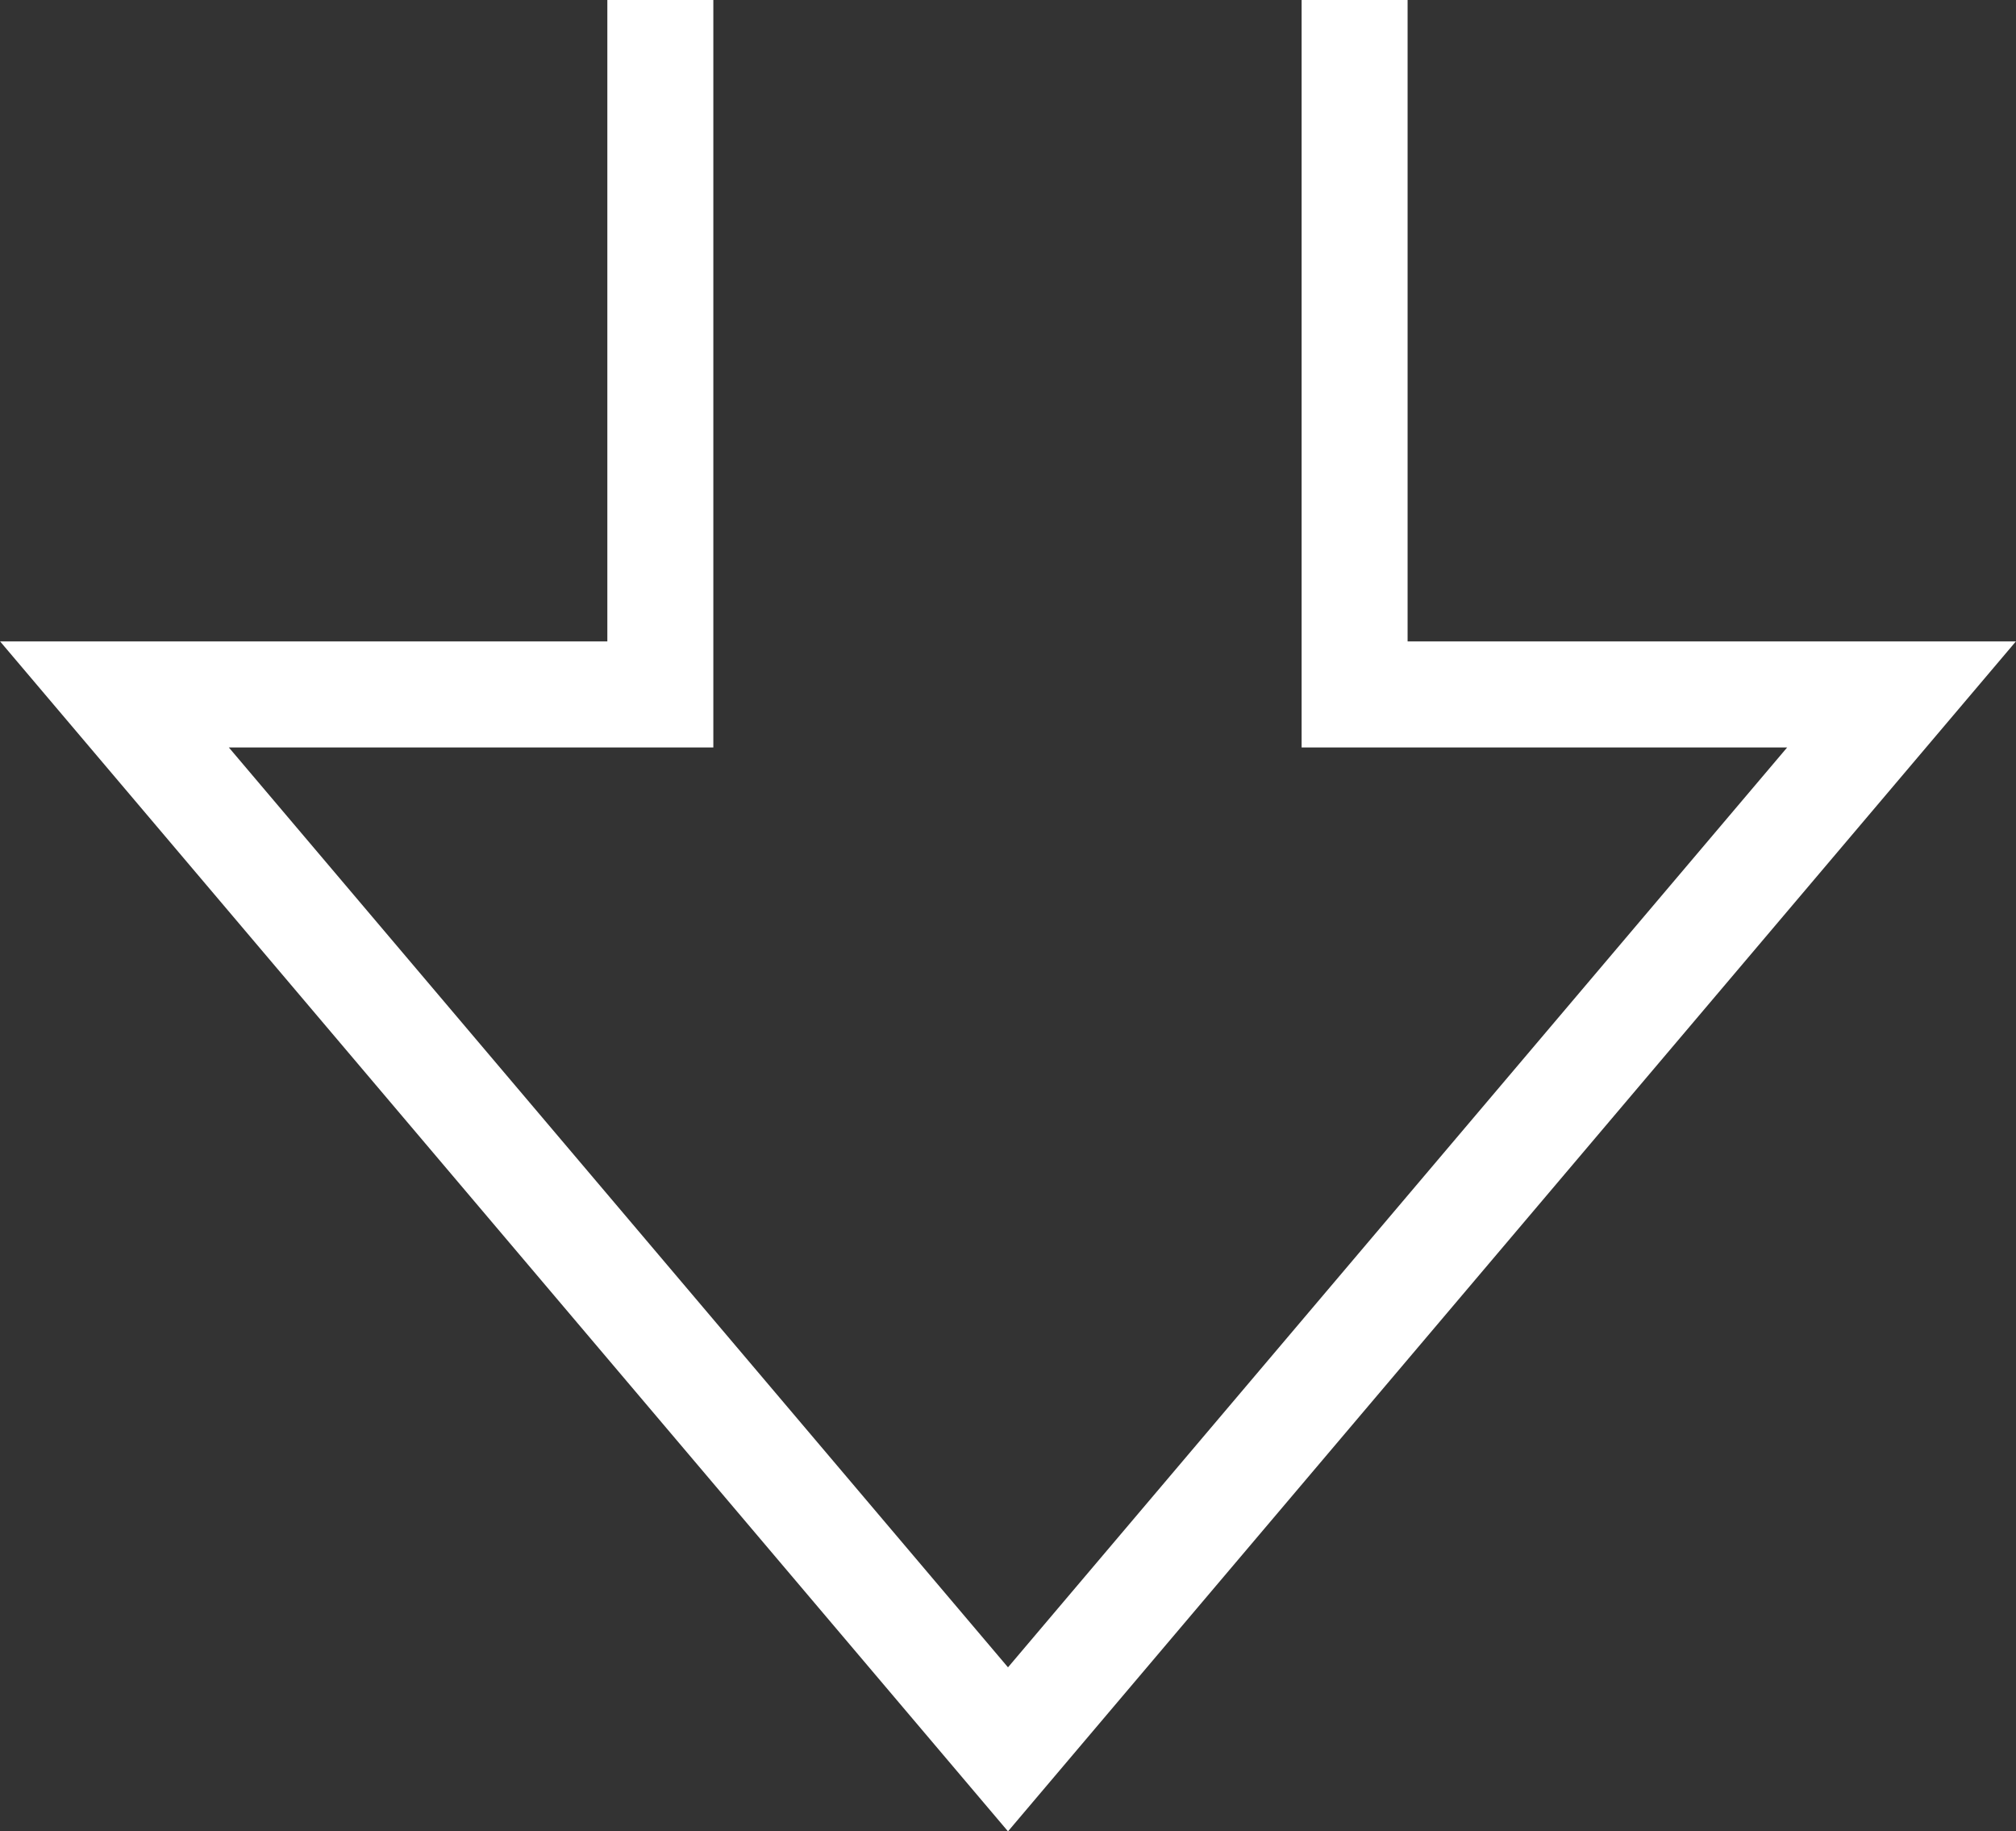 <svg id="Capa_1" data-name="Capa 1" xmlns="http://www.w3.org/2000/svg" viewBox="0 0 19.02 17.27"><rect x="0" y="0" width="19.02" height="17.27" fill="#333333" stroke="none"/><defs><style>.cls-1{fill:none;stroke:#fff;stroke-miterlimit:10;}</style></defs><polyline class="cls-1" points="12.78 0 12.78 6.55 17.94 6.55 9.51 16.5 1.08 6.55 6.23 6.55 6.23 0"/></svg>